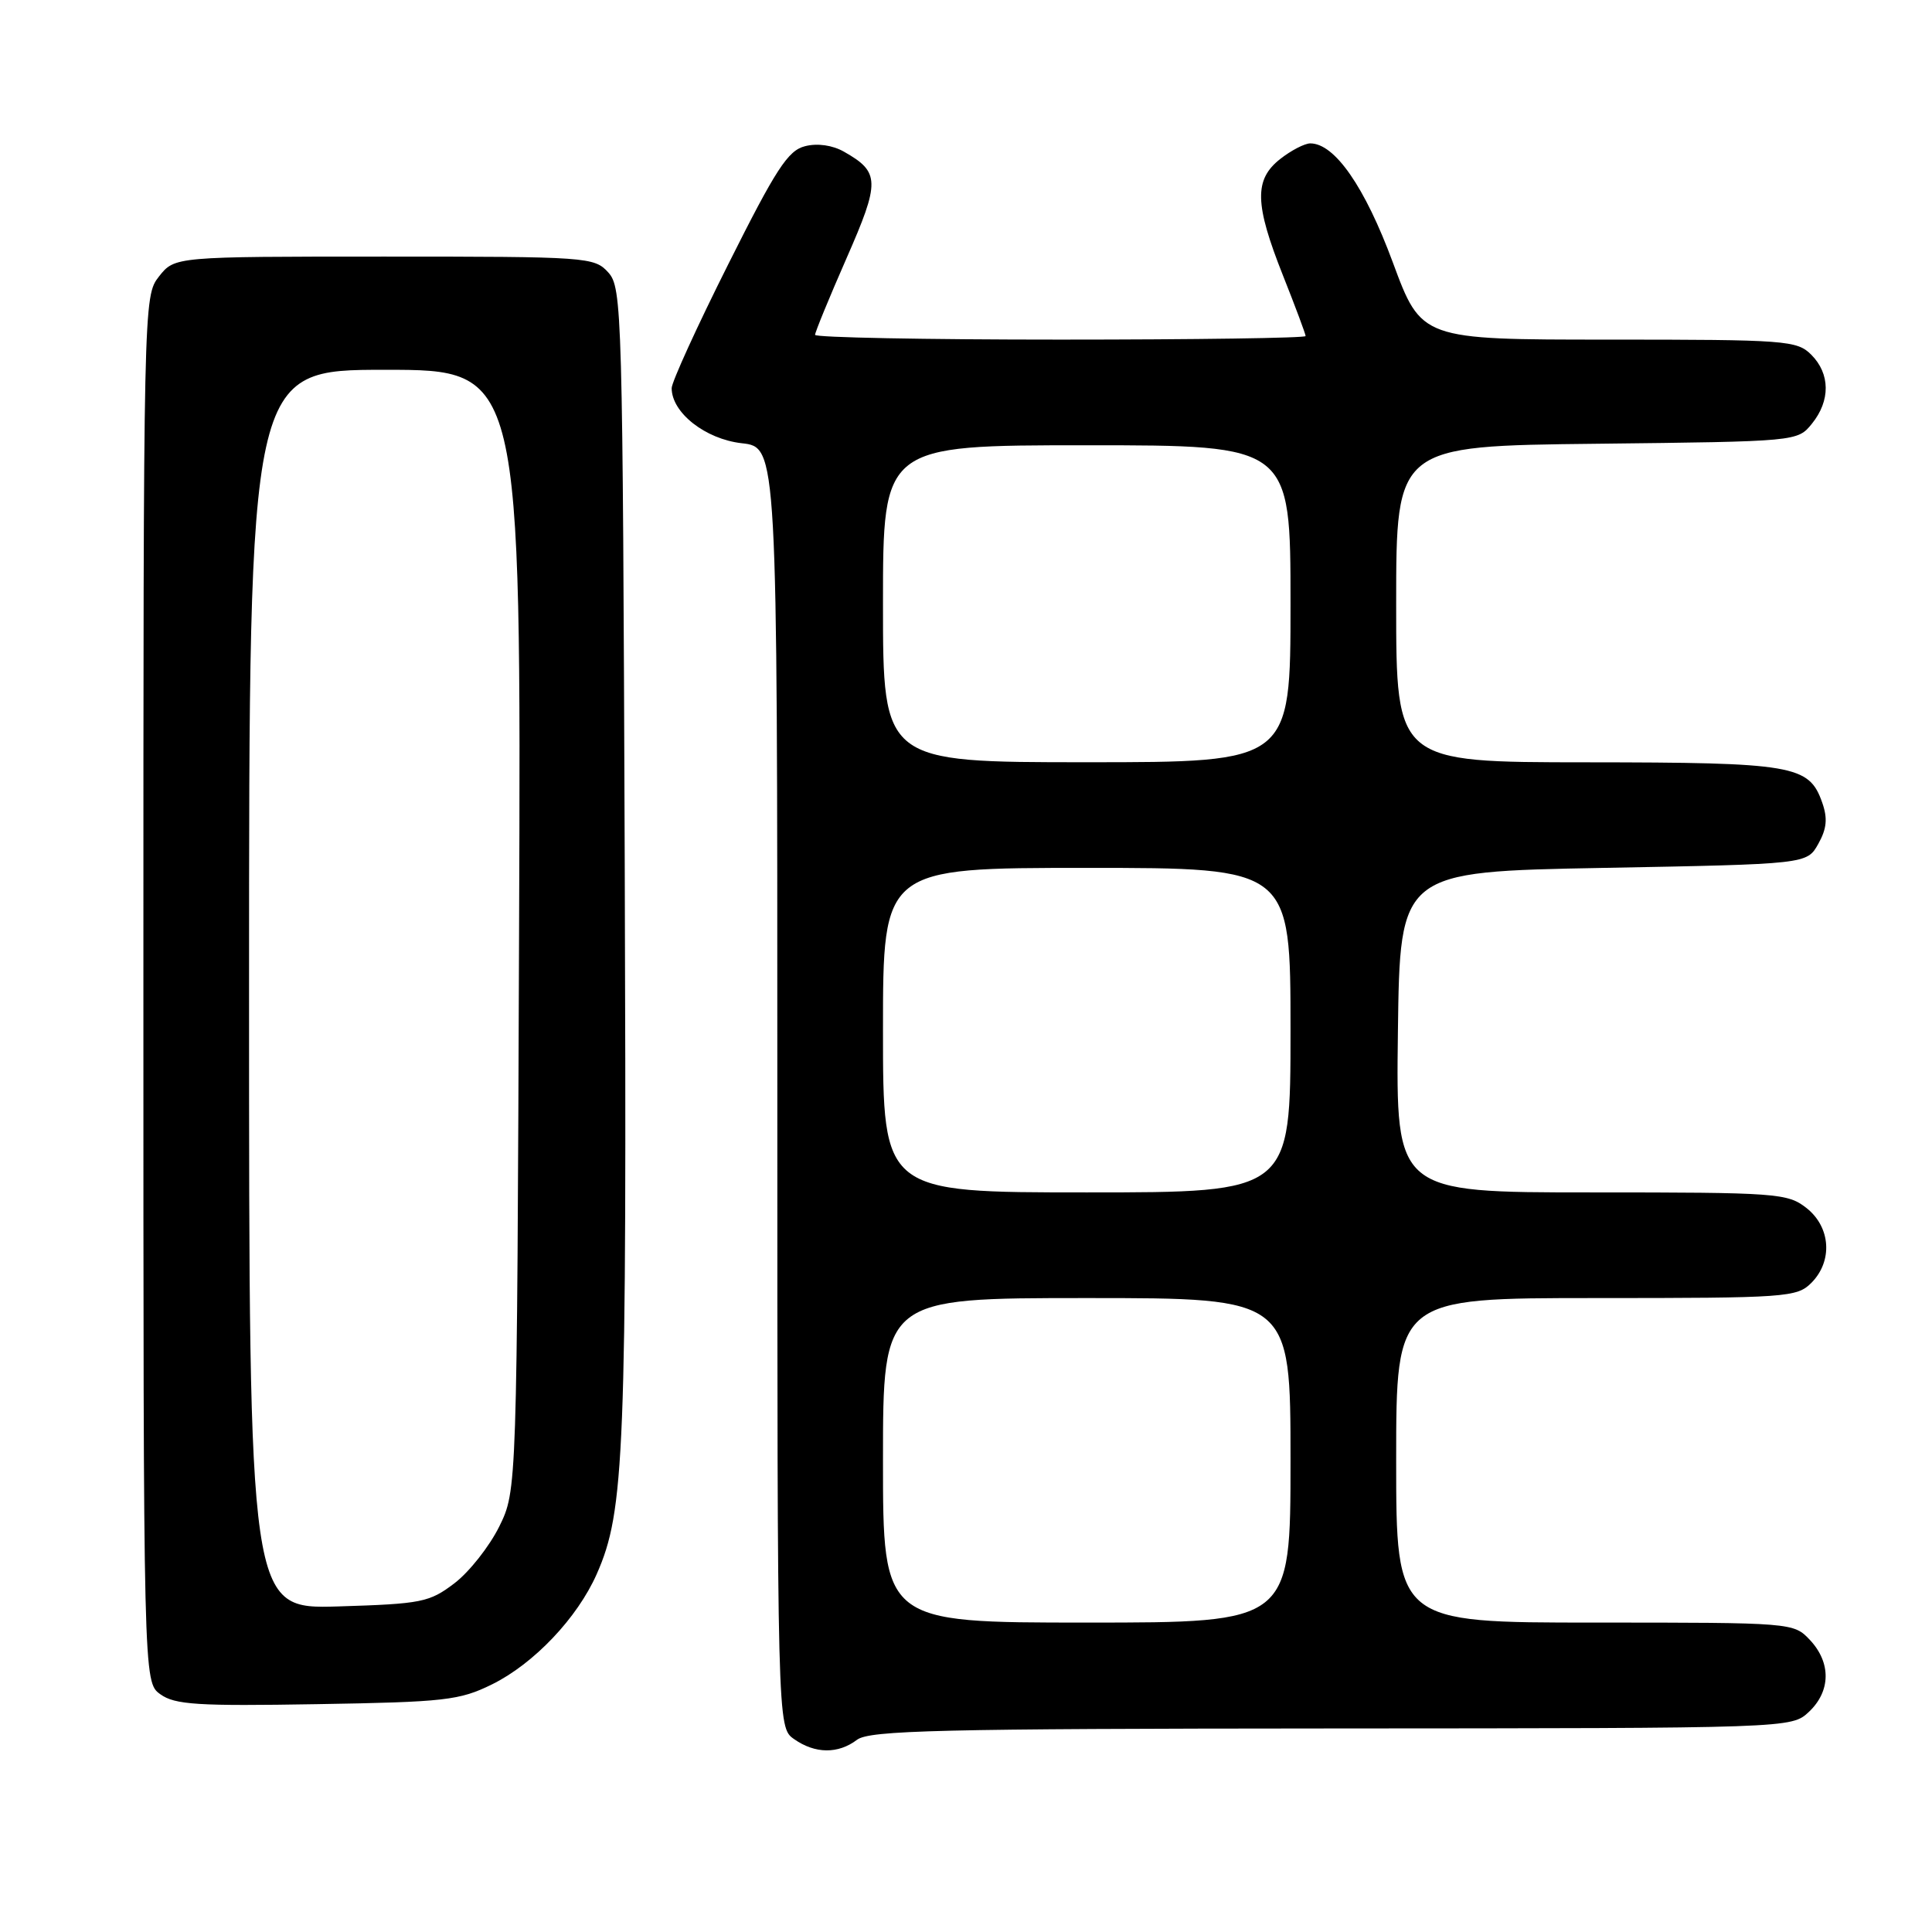 <?xml version="1.0" encoding="UTF-8" standalone="no"?>
<!DOCTYPE svg PUBLIC "-//W3C//DTD SVG 1.1//EN" "http://www.w3.org/Graphics/SVG/1.1/DTD/svg11.dtd" >
<svg xmlns="http://www.w3.org/2000/svg" xmlns:xlink="http://www.w3.org/1999/xlink" version="1.1" viewBox="0 0 256 256">
 <g >
 <path fill="currentColor"
d=" M 113.56 230.53 C 115.22 229.28 124.44 229.06 176.44 229.03 C 237.37 229.00 237.37 229.00 239.69 226.83 C 242.59 224.10 242.65 220.32 239.83 217.31 C 237.66 215.01 237.55 215.00 211.33 215.00 C 185.00 215.00 185.00 215.00 185.00 193.50 C 185.00 172.00 185.00 172.00 211.50 172.00 C 236.67 172.00 238.10 171.90 240.00 170.00 C 242.88 167.12 242.59 162.61 239.37 160.07 C 236.85 158.10 235.52 158.00 210.85 158.00 C 184.96 158.00 184.96 158.00 185.23 136.75 C 185.50 115.50 185.50 115.50 212.46 115.00 C 239.43 114.50 239.43 114.50 240.93 111.82 C 242.06 109.81 242.19 108.43 241.45 106.34 C 239.71 101.38 237.67 101.03 210.25 101.01 C 185.00 101.00 185.00 101.00 185.00 80.05 C 185.00 59.09 185.00 59.09 211.59 58.80 C 238.16 58.50 238.18 58.50 240.09 56.14 C 242.56 53.09 242.52 49.52 240.00 47.00 C 238.11 45.11 236.67 45.00 213.17 45.00 C 188.34 45.00 188.34 45.00 184.55 34.75 C 180.85 24.76 176.86 19.00 173.62 19.00 C 172.88 19.00 171.08 19.93 169.63 21.07 C 166.16 23.80 166.24 27.03 170.00 36.50 C 171.65 40.65 173.00 44.27 173.00 44.53 C 173.00 44.79 158.38 45.00 140.50 45.00 C 122.62 45.00 108.00 44.72 108.00 44.37 C 108.00 44.02 109.87 39.46 112.16 34.24 C 116.64 24.04 116.61 22.81 111.83 20.10 C 110.32 19.24 108.32 18.95 106.68 19.37 C 104.41 19.93 102.82 22.39 96.50 35.01 C 92.37 43.24 89.00 50.63 89.00 51.43 C 89.00 54.68 93.45 58.18 98.28 58.73 C 103.00 59.26 103.00 59.26 103.00 144.07 C 103.00 228.89 103.00 228.89 105.22 230.44 C 108.01 232.40 111.05 232.43 113.56 230.53 Z  M 65.19 223.19 C 70.73 220.46 76.50 214.39 79.07 208.57 C 82.77 200.20 83.06 192.81 82.78 114.35 C 82.51 41.09 82.43 38.13 80.60 36.10 C 78.75 34.06 77.88 34.00 50.92 34.00 C 23.15 34.00 23.15 34.00 21.07 36.63 C 19.01 39.26 19.00 39.71 19.00 131.08 C 19.00 222.89 19.00 222.89 21.25 224.50 C 23.17 225.89 26.21 226.08 42.00 225.81 C 58.95 225.53 60.89 225.31 65.19 223.19 Z  M 117.00 193.50 C 117.00 172.00 117.00 172.00 144.00 172.00 C 171.00 172.00 171.00 172.00 171.00 193.50 C 171.00 215.00 171.00 215.00 144.00 215.00 C 117.00 215.00 117.00 215.00 117.00 193.50 Z  M 117.00 136.50 C 117.00 115.00 117.00 115.00 144.00 115.00 C 171.00 115.00 171.00 115.00 171.00 136.50 C 171.00 158.00 171.00 158.00 144.00 158.00 C 117.00 158.00 117.00 158.00 117.00 136.50 Z  M 117.00 80.00 C 117.00 59.00 117.00 59.00 144.00 59.00 C 171.00 59.00 171.00 59.00 171.00 80.00 C 171.00 101.00 171.00 101.00 144.00 101.00 C 117.00 101.00 117.00 101.00 117.00 80.00 Z  M 33.00 131.11 C 33.00 49.00 33.00 49.00 51.03 49.00 C 69.06 49.00 69.06 49.00 68.78 123.25 C 68.50 197.50 68.50 197.50 66.15 202.28 C 64.85 204.90 62.19 208.28 60.23 209.78 C 56.89 212.32 55.89 212.52 44.83 212.86 C 33.00 213.21 33.00 213.21 33.00 131.11 Z "/>
</g>
</svg>